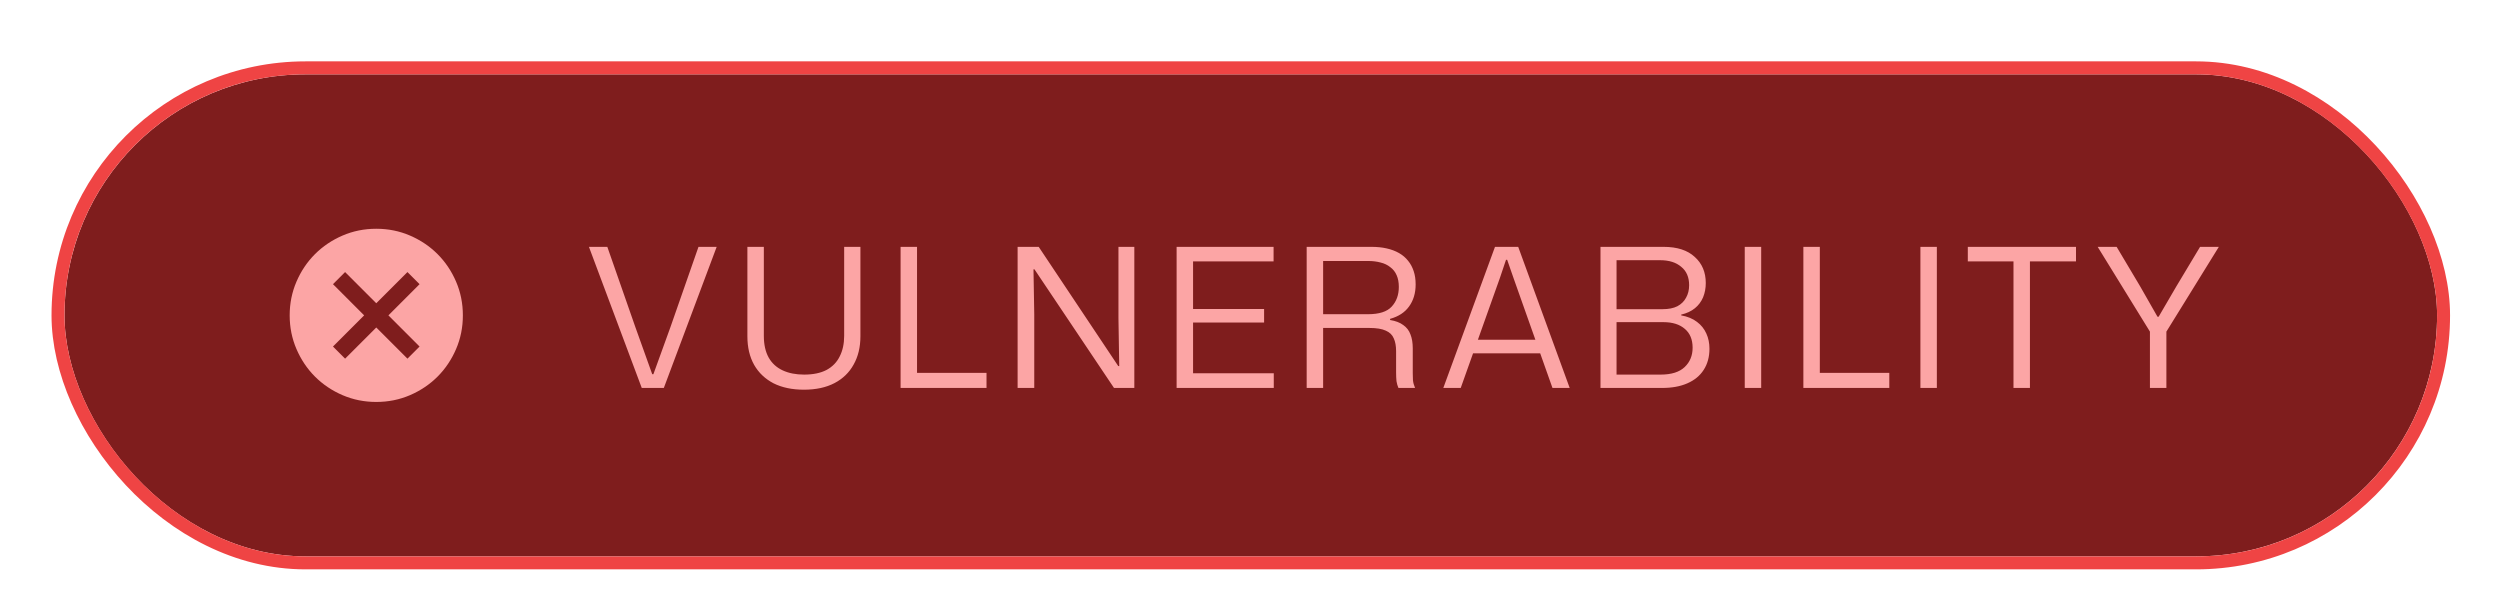 <svg width="155" height="37" viewBox="0 0 155 37" fill="none" xmlns="http://www.w3.org/2000/svg">
<g filter="url(#filter0_dd_7239_1807)">
<rect x="4" y="3" width="147.099" height="29.885" rx="14.943" fill="#7F1D1D"/>
<rect x="3.597" y="2.597" width="147.904" height="30.691" rx="15.345" stroke="#EF4444" stroke-width="0.805"/>
<path d="M21.396 20.627L23.329 18.694L25.262 20.627L26.013 19.875L24.081 17.942L26.013 16.009L25.262 15.258L23.329 17.191L21.396 15.258L20.645 16.009L22.577 17.942L20.645 19.875L21.396 20.627ZM23.329 23.311C22.586 23.311 21.888 23.17 21.235 22.889C20.582 22.607 20.014 22.224 19.53 21.741C19.047 21.258 18.665 20.689 18.383 20.036C18.101 19.383 17.96 18.685 17.96 17.942C17.96 17.2 18.101 16.502 18.383 15.848C18.665 15.195 19.047 14.627 19.53 14.144C20.014 13.661 20.582 13.278 21.235 12.996C21.888 12.714 22.586 12.573 23.329 12.573C24.072 12.573 24.77 12.714 25.423 12.996C26.076 13.278 26.644 13.661 27.128 14.144C27.611 14.627 27.993 15.195 28.275 15.848C28.557 16.502 28.698 17.2 28.698 17.942C28.698 18.685 28.557 19.383 28.275 20.036C27.993 20.689 27.611 21.258 27.128 21.741C26.644 22.224 26.076 22.607 25.423 22.889C24.77 23.17 24.072 23.311 23.329 23.311Z" fill="#FCA5A5"/>
<path d="M39.789 22.443L36.514 13.695H37.654L39.394 18.675L40.438 21.591H40.51L41.566 18.675L43.306 13.695H44.434L41.157 22.443H39.789ZM49.842 22.551C49.114 22.551 48.486 22.419 47.958 22.155C47.438 21.883 47.038 21.503 46.758 21.015C46.478 20.519 46.338 19.927 46.338 19.239V13.695H47.358V19.215C47.358 19.751 47.458 20.199 47.658 20.559C47.858 20.911 48.146 21.175 48.522 21.351C48.898 21.527 49.342 21.615 49.854 21.615C50.414 21.615 50.878 21.519 51.246 21.327C51.614 21.127 51.886 20.847 52.062 20.487C52.246 20.127 52.338 19.703 52.338 19.215V13.695H53.346V19.239C53.346 19.911 53.206 20.495 52.926 20.991C52.654 21.487 52.258 21.871 51.738 22.143C51.218 22.415 50.586 22.551 49.842 22.551ZM55.836 22.443V13.695H56.856V21.795L56.616 21.507H61.164V22.443H55.836ZM63.092 22.443V13.695H64.4L69.332 21.087H69.392L69.344 18.123V13.695H70.328V22.443H69.068L64.136 15.087H64.076L64.124 17.895V22.443H63.092ZM72.95 22.443V13.695H78.962V14.595H73.73L73.97 14.355V21.771L73.73 21.531H78.974V22.443H72.95ZM73.73 18.387V17.547H78.374V18.387H73.73ZM81.014 22.443V13.695H85.034C85.379 13.695 85.691 13.727 85.971 13.791C86.258 13.855 86.514 13.951 86.739 14.079C86.963 14.207 87.15 14.367 87.302 14.559C87.454 14.743 87.57 14.959 87.65 15.207C87.731 15.447 87.77 15.719 87.77 16.023C87.77 16.559 87.635 17.015 87.362 17.391C87.099 17.759 86.707 18.015 86.186 18.159V18.231C86.531 18.287 86.802 18.391 87.002 18.543C87.21 18.687 87.359 18.879 87.447 19.119C87.543 19.359 87.591 19.647 87.591 19.983V21.519C87.591 21.663 87.594 21.811 87.603 21.963C87.618 22.115 87.662 22.275 87.734 22.443H86.703C86.647 22.315 86.606 22.175 86.582 22.023C86.567 21.871 86.558 21.691 86.558 21.483V20.163C86.558 19.843 86.51 19.579 86.415 19.371C86.326 19.155 86.162 18.995 85.922 18.891C85.683 18.779 85.343 18.723 84.903 18.723H81.903V17.871H84.819C85.507 17.871 85.995 17.715 86.282 17.403C86.579 17.083 86.727 16.675 86.727 16.179C86.727 15.899 86.683 15.659 86.594 15.459C86.507 15.251 86.374 15.083 86.198 14.955C86.031 14.819 85.831 14.723 85.599 14.667C85.367 14.603 85.106 14.571 84.819 14.571H82.034V22.443H81.014ZM89.485 22.443L92.689 13.695H94.129L97.321 22.443H96.253L93.829 15.603L93.445 14.499H93.373L93.001 15.603L90.565 22.443H89.485ZM91.213 20.295L91.369 19.455H95.437L95.593 20.295H91.213ZM99.23 22.443V13.695H103.142C103.982 13.695 104.626 13.903 105.074 14.319C105.53 14.727 105.758 15.267 105.758 15.939C105.758 16.259 105.702 16.555 105.59 16.827C105.478 17.091 105.31 17.315 105.086 17.499C104.862 17.683 104.578 17.815 104.234 17.895V17.943C104.634 18.015 104.962 18.151 105.218 18.351C105.474 18.543 105.666 18.783 105.794 19.071C105.922 19.351 105.986 19.663 105.986 20.007C105.986 20.519 105.866 20.959 105.626 21.327C105.394 21.687 105.058 21.963 104.618 22.155C104.186 22.347 103.662 22.443 103.046 22.443H99.23ZM100.226 21.615H102.962C103.626 21.615 104.122 21.459 104.45 21.147C104.778 20.835 104.942 20.435 104.942 19.947C104.942 19.443 104.782 19.055 104.462 18.783C104.142 18.503 103.698 18.363 103.13 18.363H100.094V17.559H103.082C103.45 17.559 103.754 17.499 103.994 17.379C104.234 17.251 104.414 17.075 104.534 16.851C104.662 16.627 104.726 16.367 104.726 16.071C104.726 15.575 104.562 15.195 104.234 14.931C103.914 14.659 103.482 14.523 102.938 14.523H100.226V21.615ZM108.174 22.443V13.695H109.194V22.443H108.174ZM111.809 22.443V13.695H112.829V21.795L112.589 21.507H117.137V22.443H111.809ZM119.065 22.443V13.695H120.085V22.443H119.065ZM124.836 22.443V14.463H125.856V22.443H124.836ZM122.004 14.595V13.695H128.712V14.595H122.004ZM133.296 22.443V18.951L130.056 13.695H131.232L132.696 16.155L133.764 18.027H133.836L134.928 16.155L136.404 13.695H137.568L134.316 18.951V22.443H133.296Z" fill="#FCA5A5"/>
</g>
<defs>
<filter id="filter0_dd_7239_1807" x="0.779" y="0.584" width="153.542" height="36.328" filterUnits="userSpaceOnUse" color-interpolation-filters="sRGB">
<feFlood flood-opacity="0" result="BackgroundImageFix"/>
<feColorMatrix in="SourceAlpha" type="matrix" values="0 0 0 0 0 0 0 0 0 0 0 0 0 0 0 0 0 0 127 0" result="hardAlpha"/>
<feOffset dy="0.805"/>
<feGaussianBlur stdDeviation="0.805"/>
<feColorMatrix type="matrix" values="0 0 0 0 0 0 0 0 0 0 0 0 0 0 0 0 0 0 0.06 0"/>
<feBlend mode="normal" in2="BackgroundImageFix" result="effect1_dropShadow_7239_1807"/>
<feColorMatrix in="SourceAlpha" type="matrix" values="0 0 0 0 0 0 0 0 0 0 0 0 0 0 0 0 0 0 127 0" result="hardAlpha"/>
<feOffset dy="0.805"/>
<feGaussianBlur stdDeviation="1.208"/>
<feColorMatrix type="matrix" values="0 0 0 0 0 0 0 0 0 0 0 0 0 0 0 0 0 0 0.1 0"/>
<feBlend mode="normal" in2="effect1_dropShadow_7239_1807" result="effect2_dropShadow_7239_1807"/>
<feBlend mode="normal" in="SourceGraphic" in2="effect2_dropShadow_7239_1807" result="shape"/>
</filter>
</defs>
</svg>
